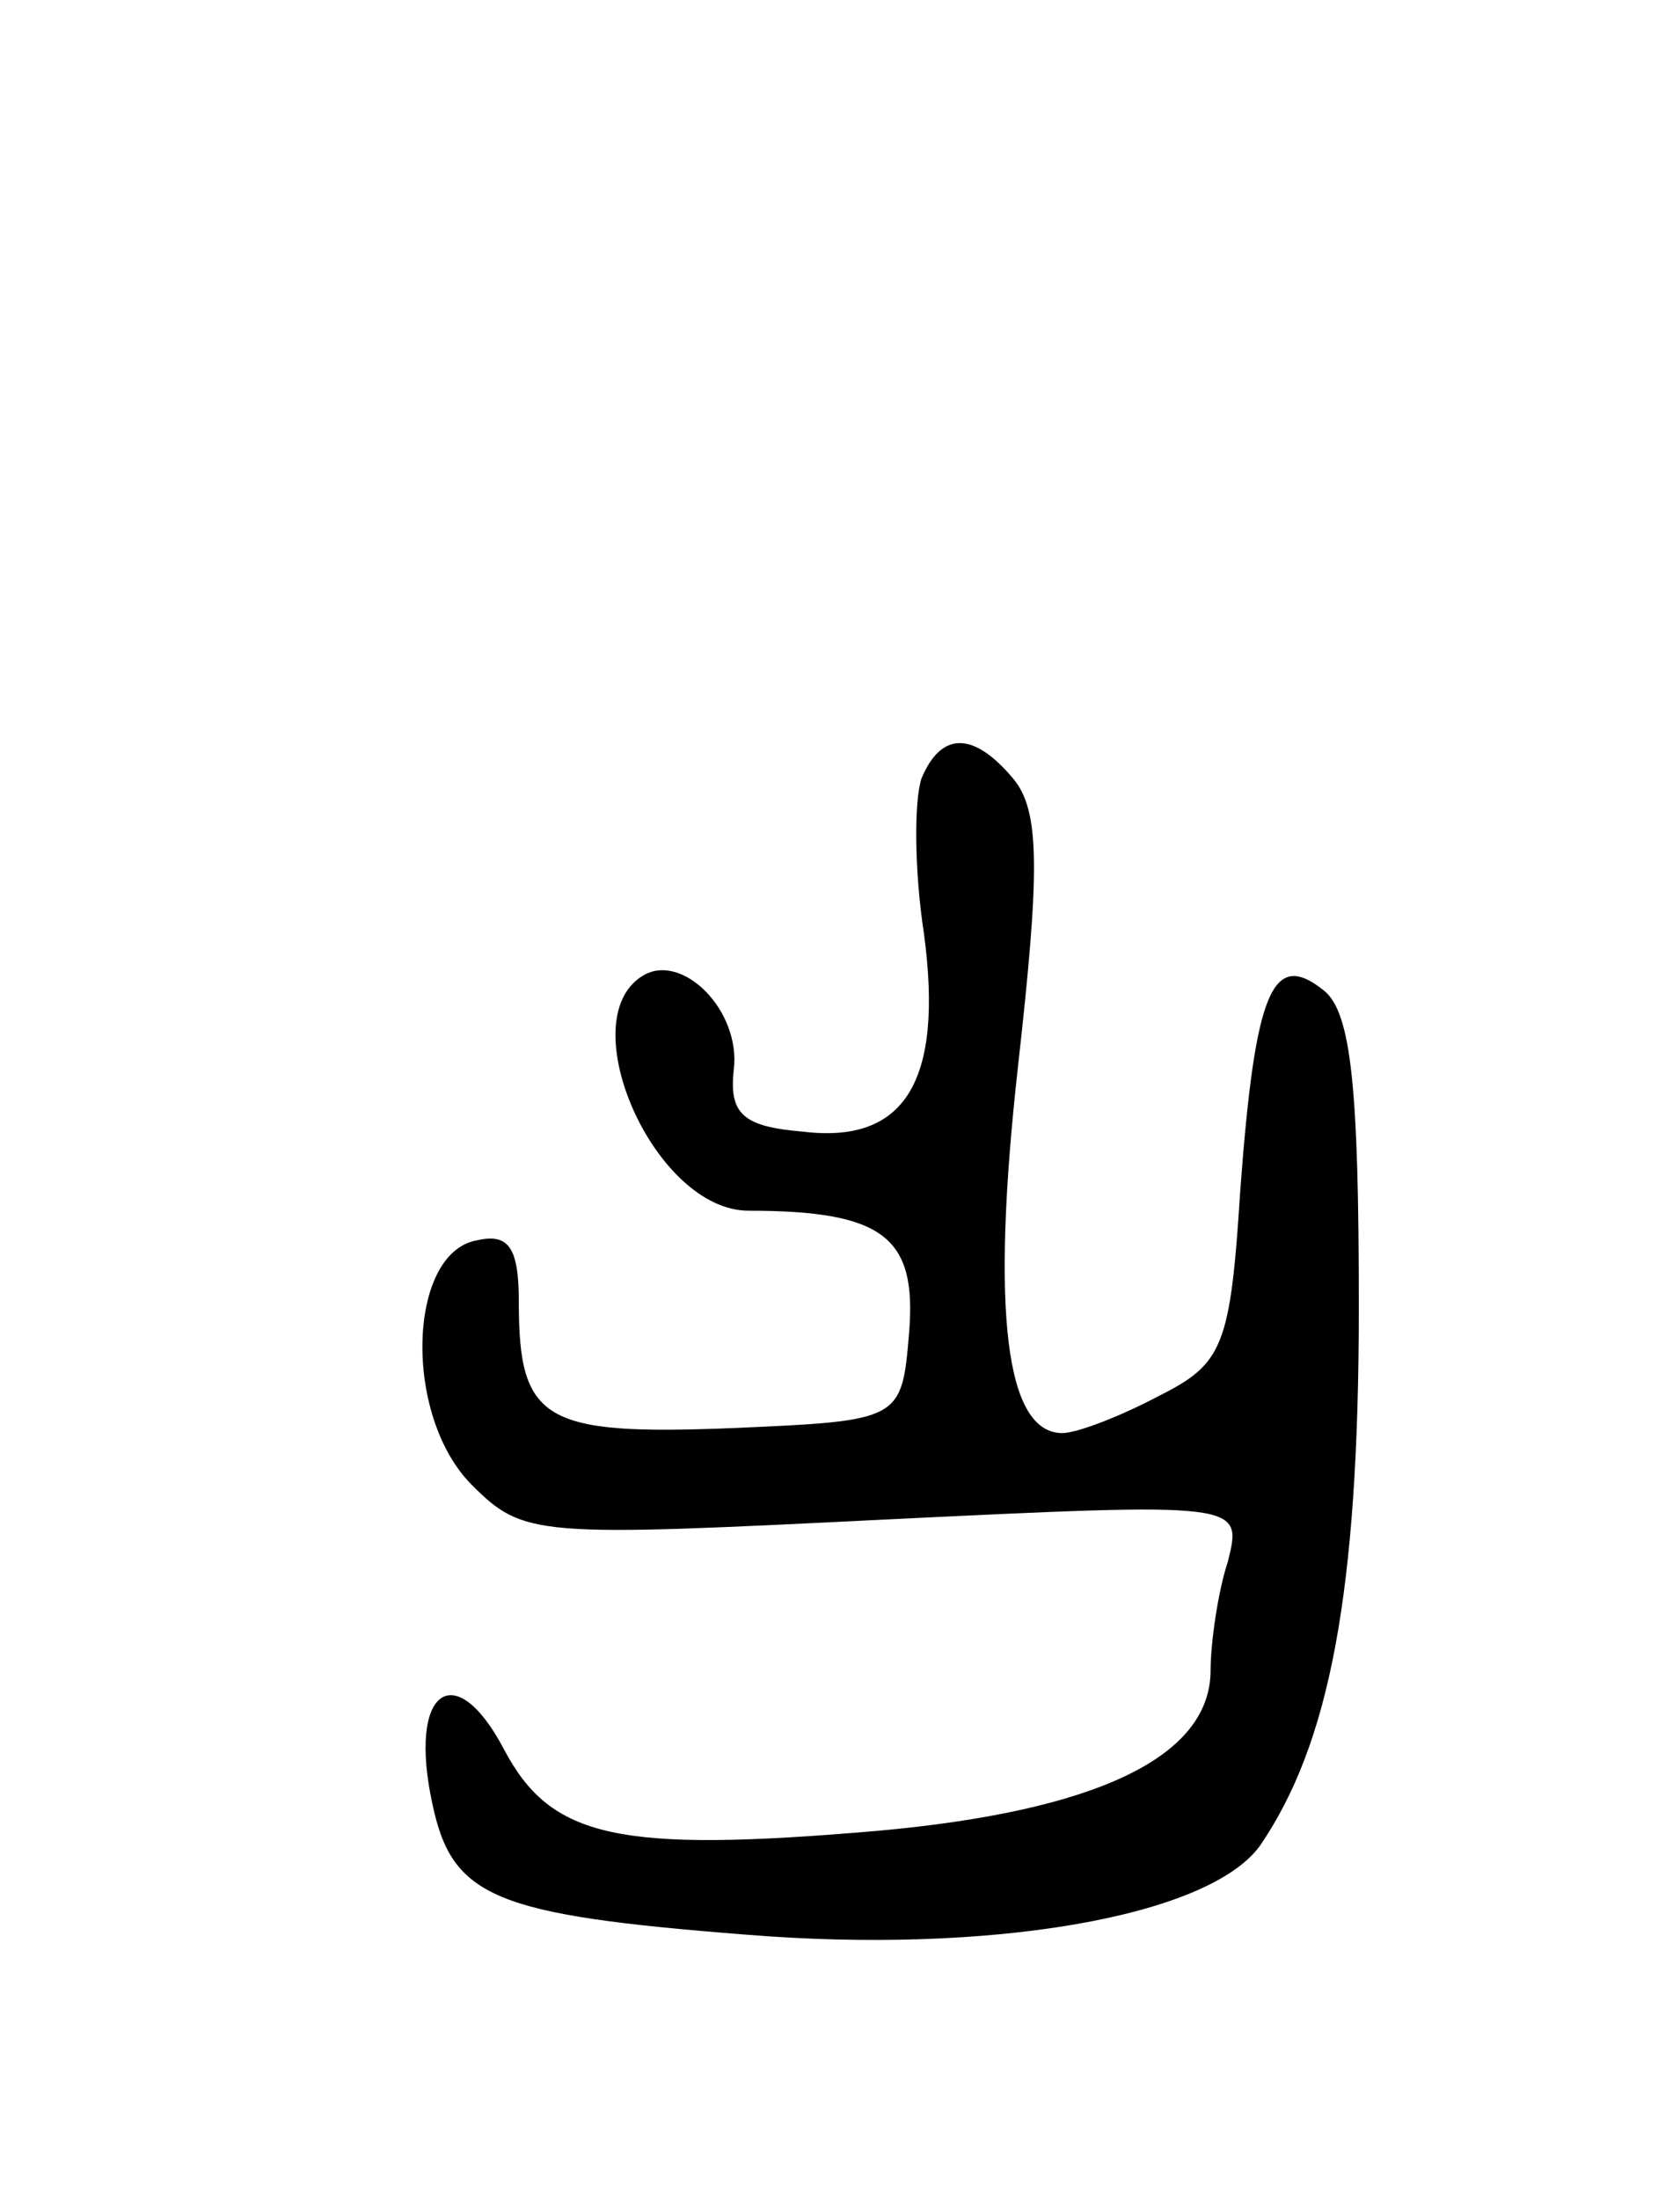 <svg version="1.0" xmlns="http://www.w3.org/2000/svg"
 width="68pt" height="89pt" viewBox="0 0 68 89"
 preserveAspectRatio="xMidYMid meet">
<g transform="translate(0,89) scale(0.1,-0.1)"
fill="#000000" stroke="none">
<path d="M373 575 c-3 -9 -3 -37 1 -63 8 -60 -8 -85 -49 -80 -24 2 -30 7 -28
25 3 24 -21 48 -37 38 -29 -18 5 -95 43 -95 55 0 68 -11 65 -49 -3 -36 -3 -36
-72 -39 -76 -3 -86 3 -86 51 0 22 -4 28 -17 25 -28 -5 -30 -71 -2 -99 21 -21
26 -21 167 -14 145 7 145 7 139 -17 -4 -12 -7 -33 -7 -44 0 -35 -46 -57 -135
-65 -105 -9 -132 -3 -151 33 -20 38 -39 24 -29 -22 8 -38 25 -45 127 -53 98
-8 187 7 208 36 28 41 40 102 40 218 0 88 -3 119 -14 128 -21 17 -28 0 -34
-81 -4 -63 -7 -70 -33 -83 -15 -8 -33 -15 -39 -15 -23 0 -29 49 -18 148 9 80
9 104 -2 117 -16 19 -29 19 -37 0z"/>
</g>
</svg>
